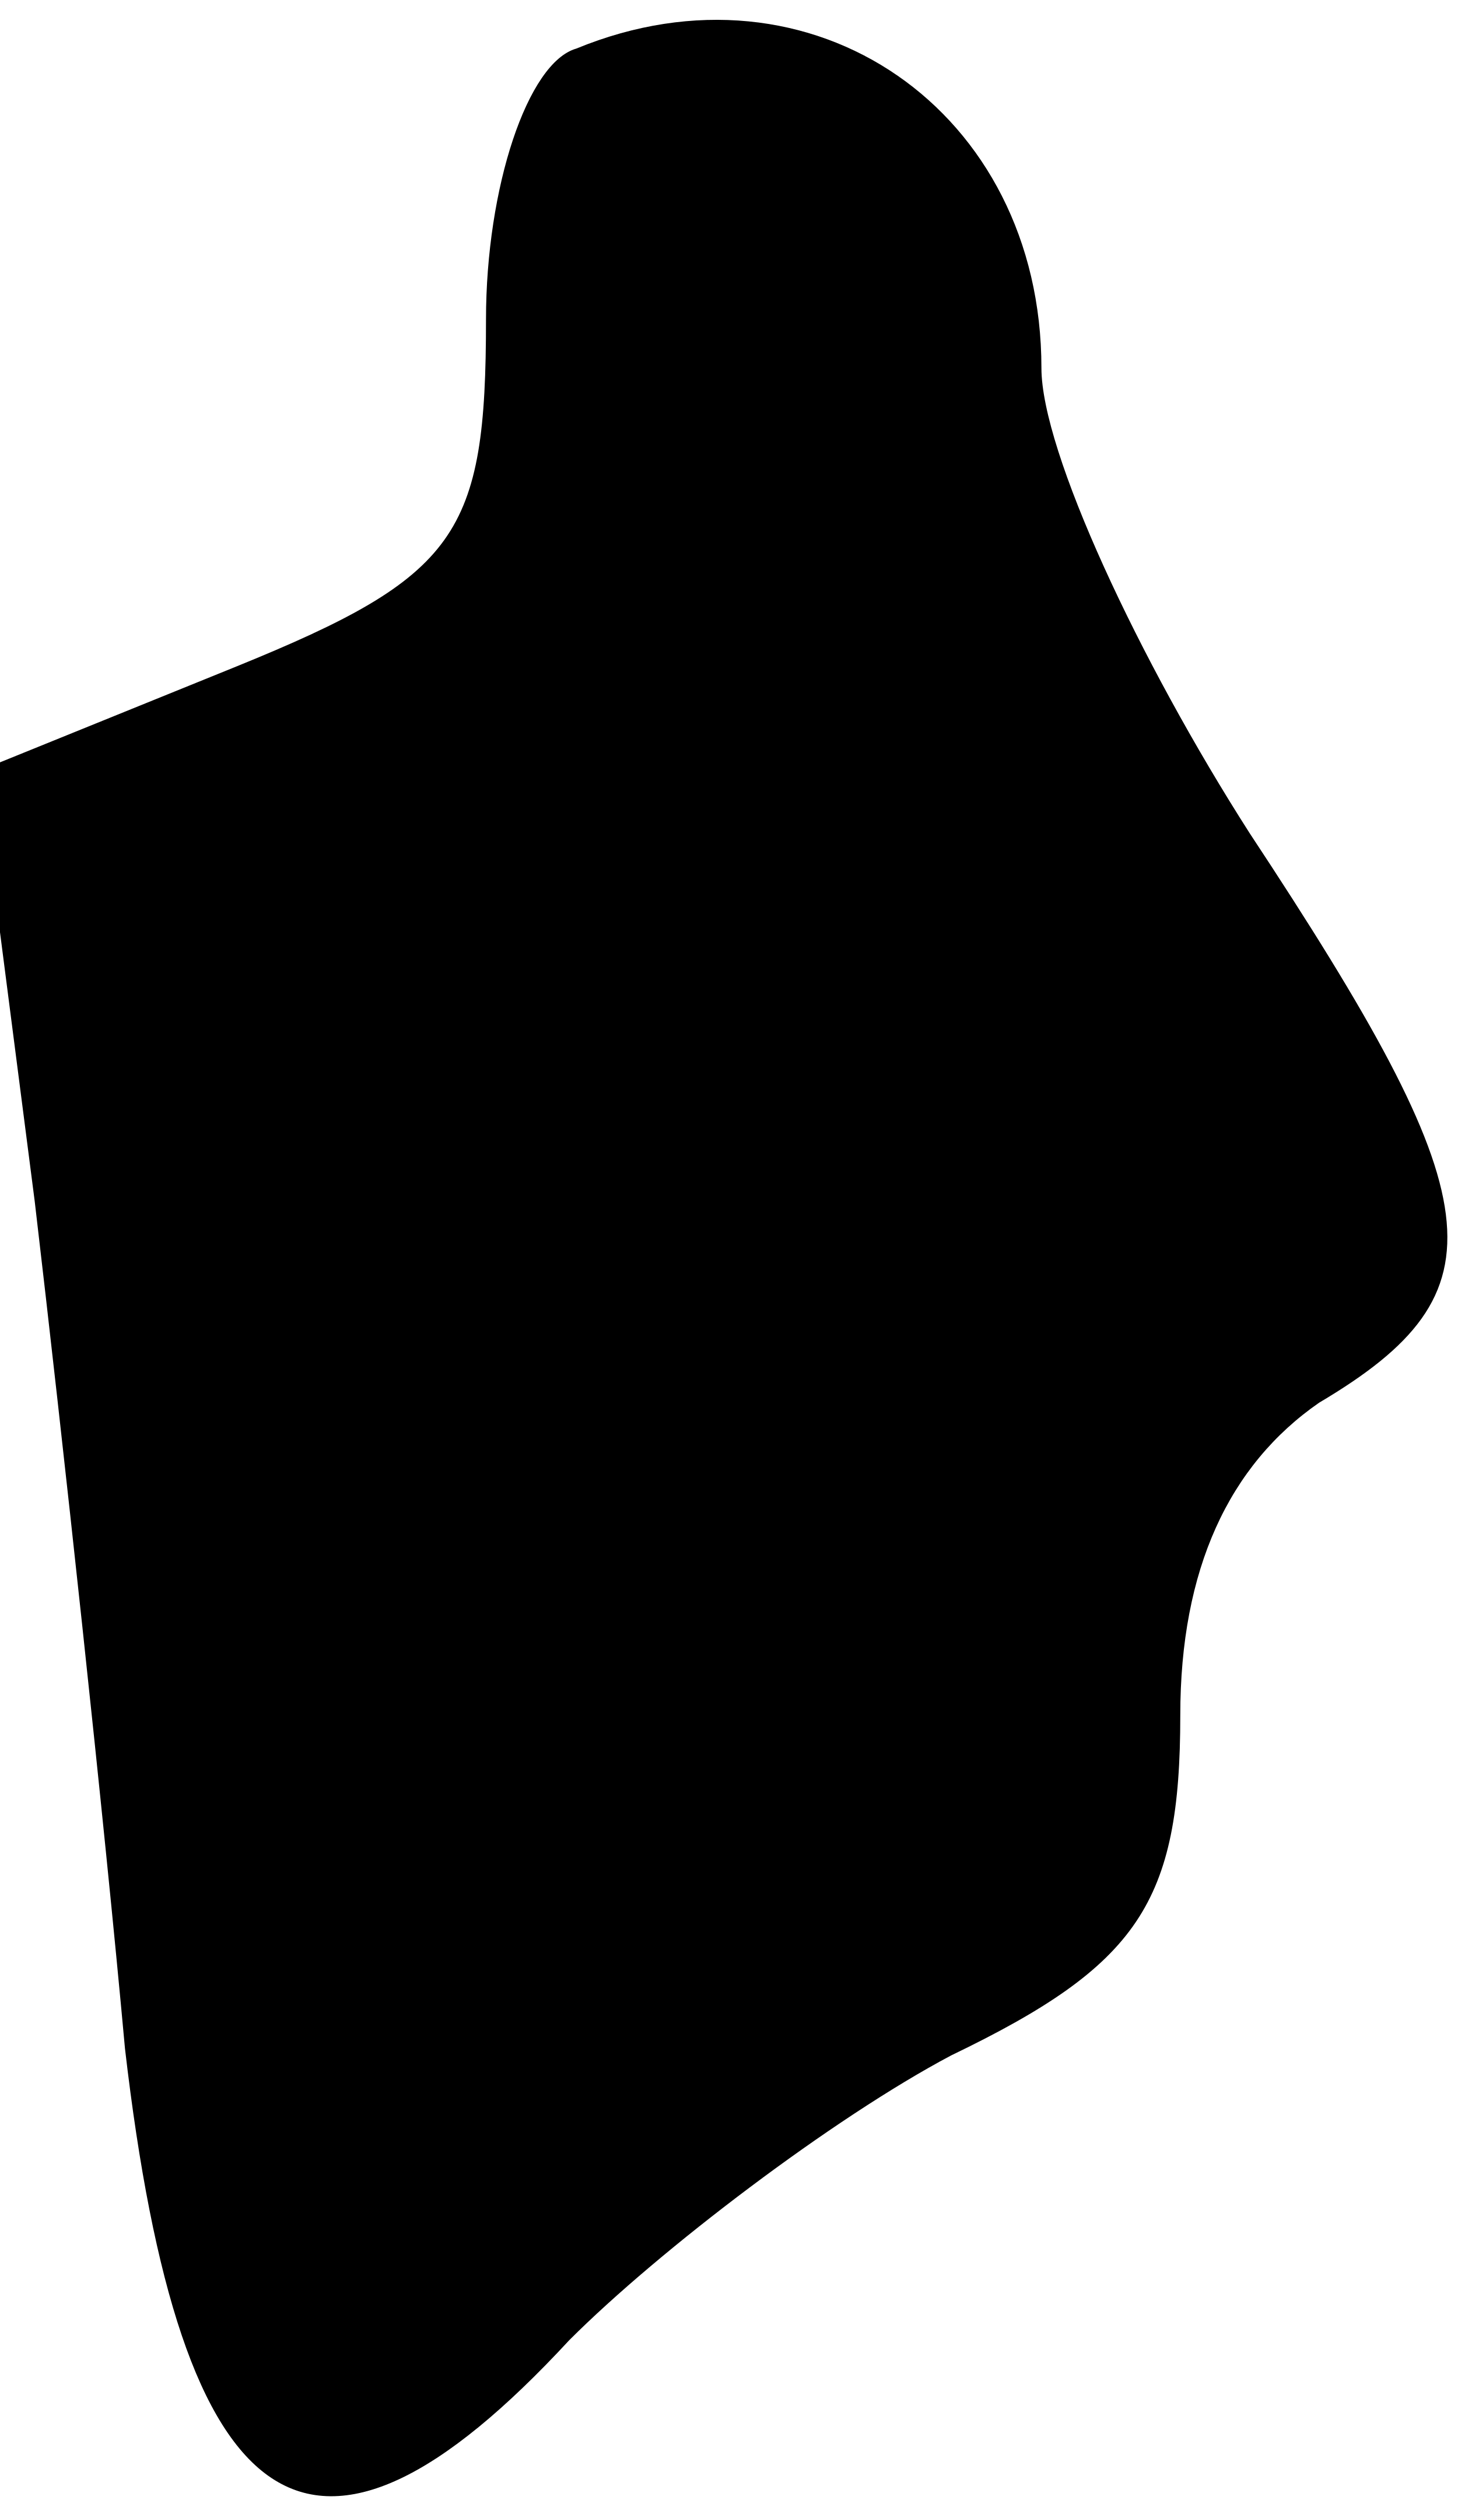 <?xml version="1.0" standalone="no"?>
<!DOCTYPE svg PUBLIC "-//W3C//DTD SVG 20010904//EN"
 "http://www.w3.org/TR/2001/REC-SVG-20010904/DTD/svg10.dtd">
<svg version="1.0" xmlns="http://www.w3.org/2000/svg"
 width="21pt" height="36pt" viewBox="0 0 21 36"
 preserveAspectRatio="xMidYMid meet">
<g transform="translate(0,36) scale(0.1,-0.1)"
fill="#000000" stroke="none">
<path fill="#000000" stroke="none" d="M83 353 c-7 -2 -13 -20 -13 -39 0 -31
-4 -37 -36 -50 l-37 -15 8 -62 c4 -34 10 -89 13 -122 8 -69 27 -82 64 -42 13
13 38 32 55 41 27 13 33 22 33 49 0 21 7 36 20 45 27 16 25 29 -10 82 -16 25
-30 55 -30 67 0 37 -33 60 -67 46z"/>
</g>
</svg>
